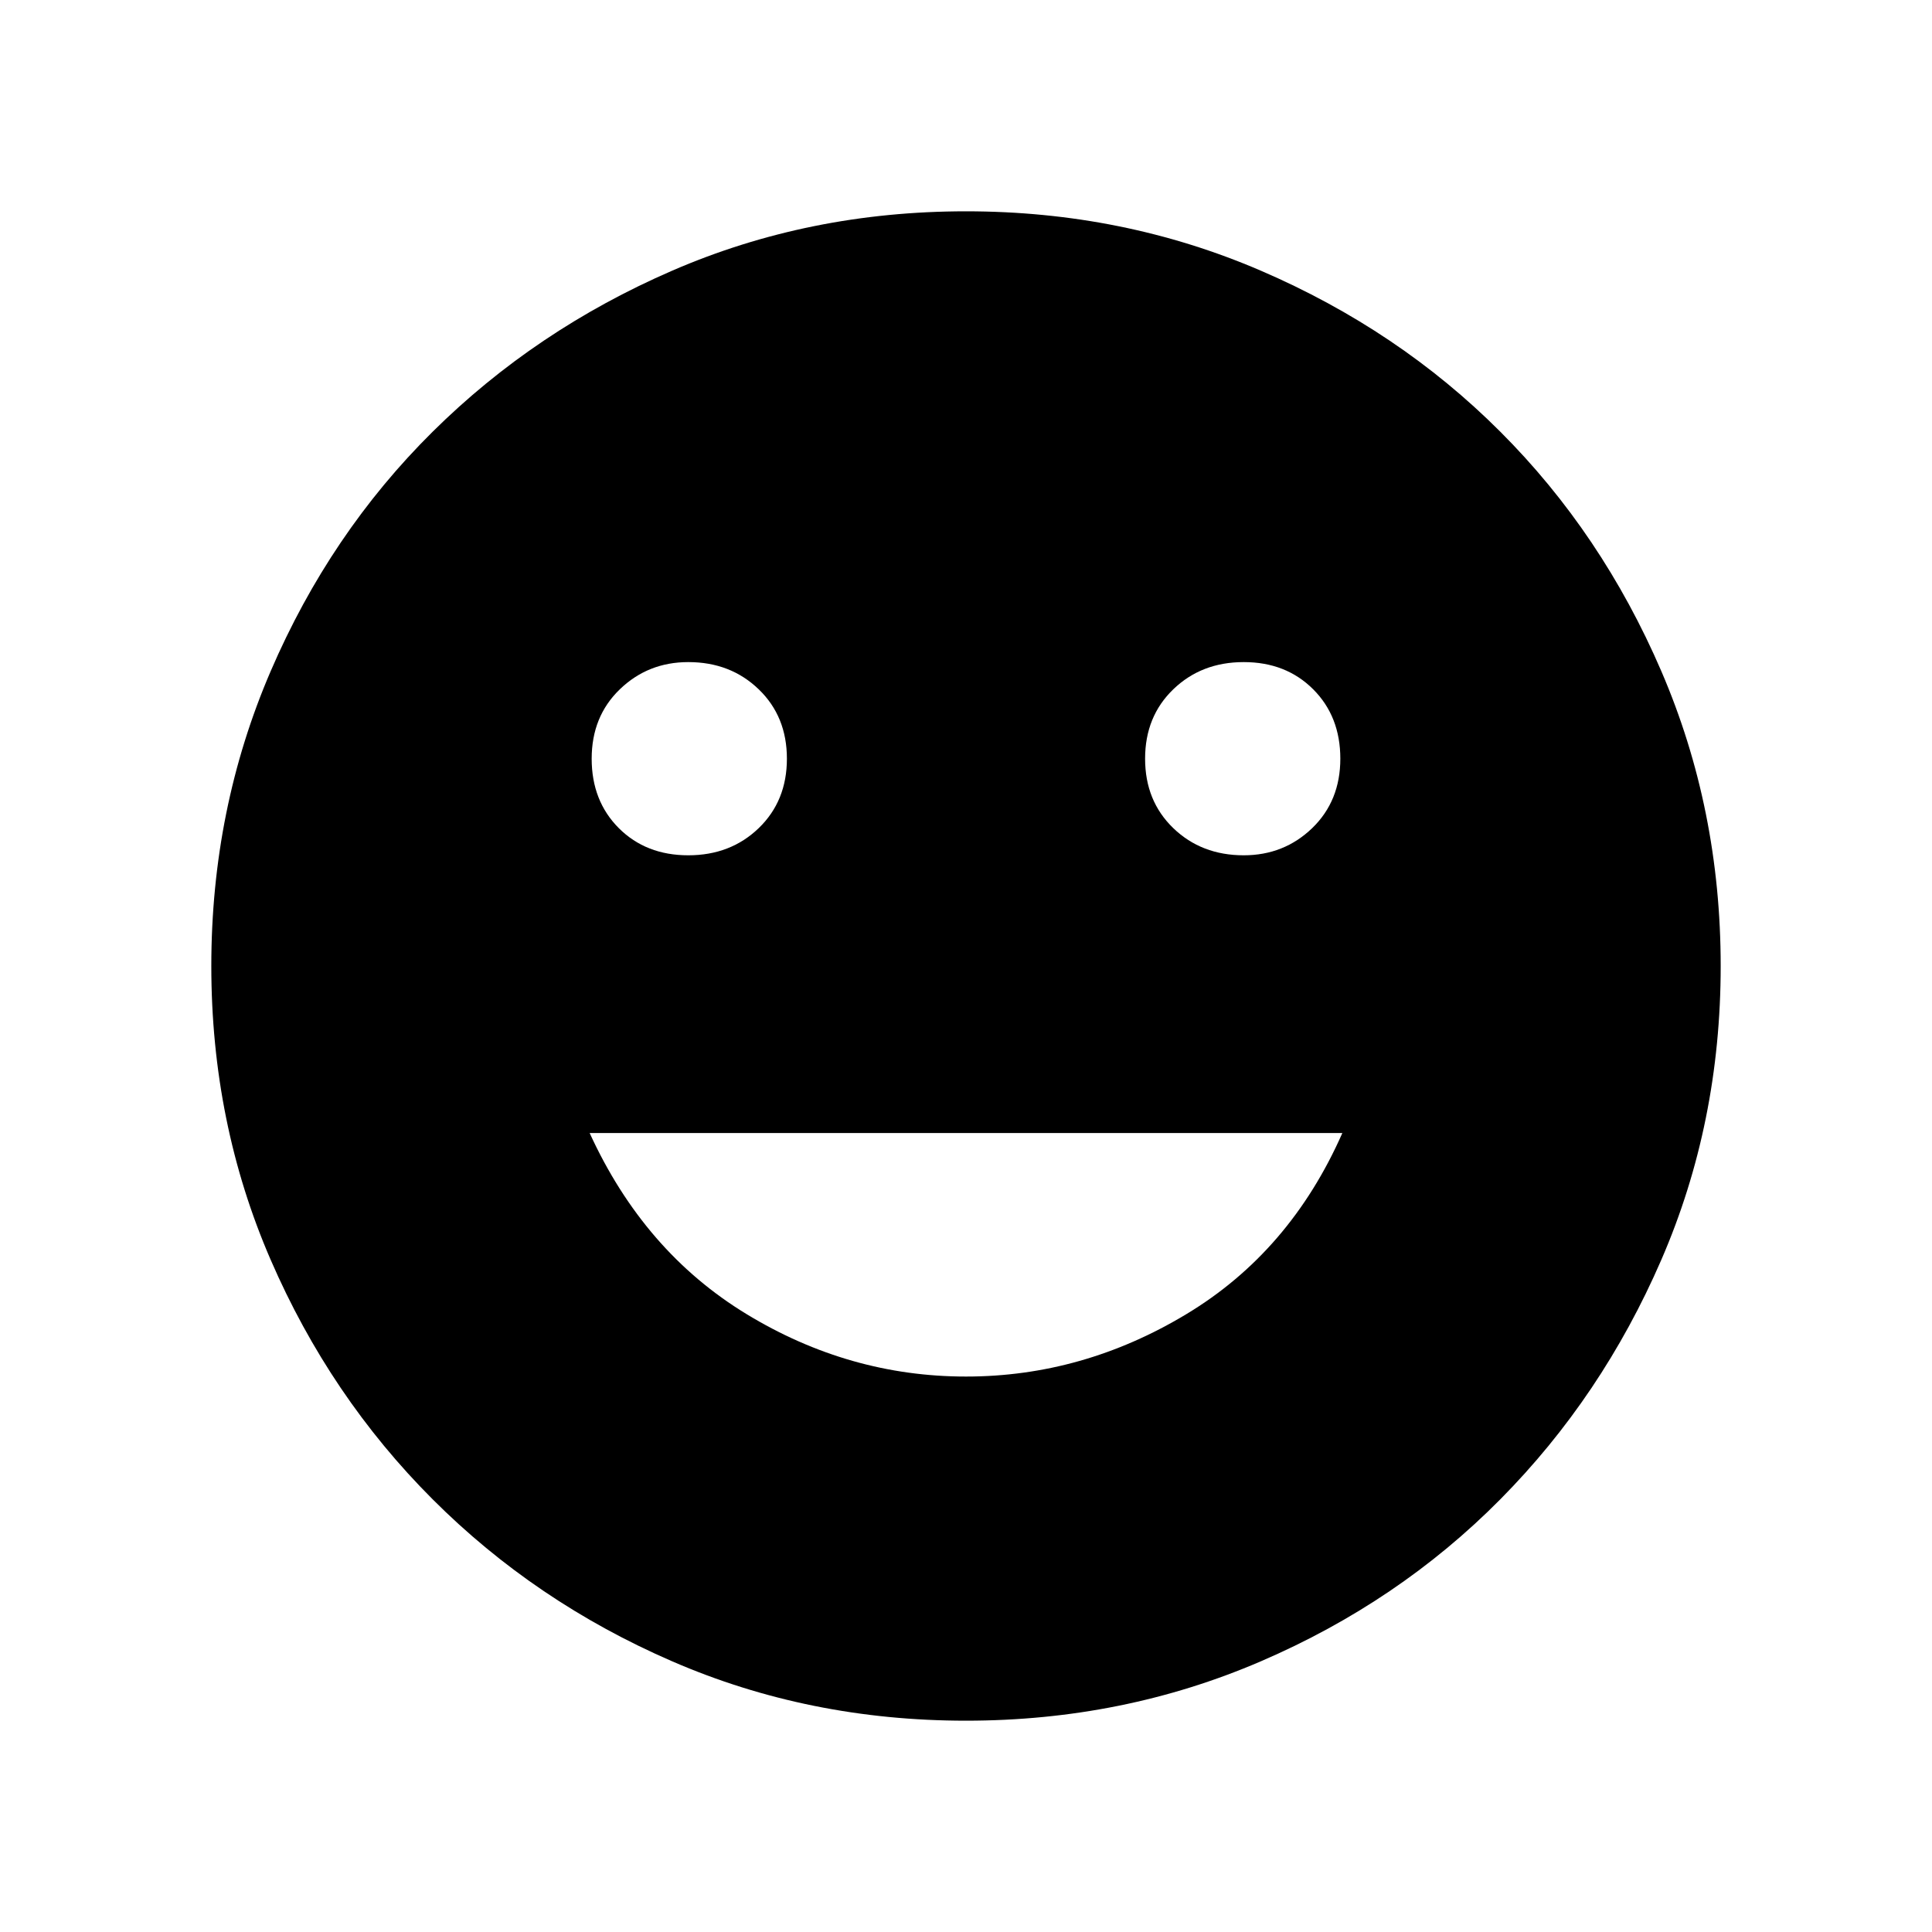 <svg xmlns="http://www.w3.org/2000/svg" height="40" width="40"><path d="M25.75 17.708Q26.583 17.708 27.167 17.146Q27.75 16.583 27.75 15.708Q27.75 14.833 27.188 14.271Q26.625 13.708 25.75 13.708Q24.875 13.708 24.292 14.271Q23.708 14.833 23.708 15.708Q23.708 16.583 24.292 17.146Q24.875 17.708 25.75 17.708ZM14.25 17.708Q15.125 17.708 15.708 17.146Q16.292 16.583 16.292 15.708Q16.292 14.833 15.708 14.271Q15.125 13.708 14.25 13.708Q13.417 13.708 12.833 14.271Q12.25 14.833 12.25 15.708Q12.25 16.583 12.812 17.146Q13.375 17.708 14.25 17.708ZM20 28.5Q22.417 28.5 24.562 27.208Q26.708 25.917 27.792 23.458H12.208Q13.333 25.917 15.458 27.208Q17.583 28.5 20 28.5ZM20 35.625Q16.75 35.625 13.917 34.396Q11.083 33.167 8.958 31.042Q6.833 28.917 5.604 26.083Q4.375 23.25 4.375 20Q4.375 16.75 5.604 13.896Q6.833 11.042 8.958 8.938Q11.083 6.833 13.917 5.604Q16.75 4.375 20 4.375Q23.25 4.375 26.104 5.604Q28.958 6.833 31.062 8.938Q33.167 11.042 34.396 13.896Q35.625 16.75 35.625 20Q35.625 23.25 34.396 26.083Q33.167 28.917 31.062 31.042Q28.958 33.167 26.104 34.396Q23.25 35.625 20 35.625Z"/></svg>